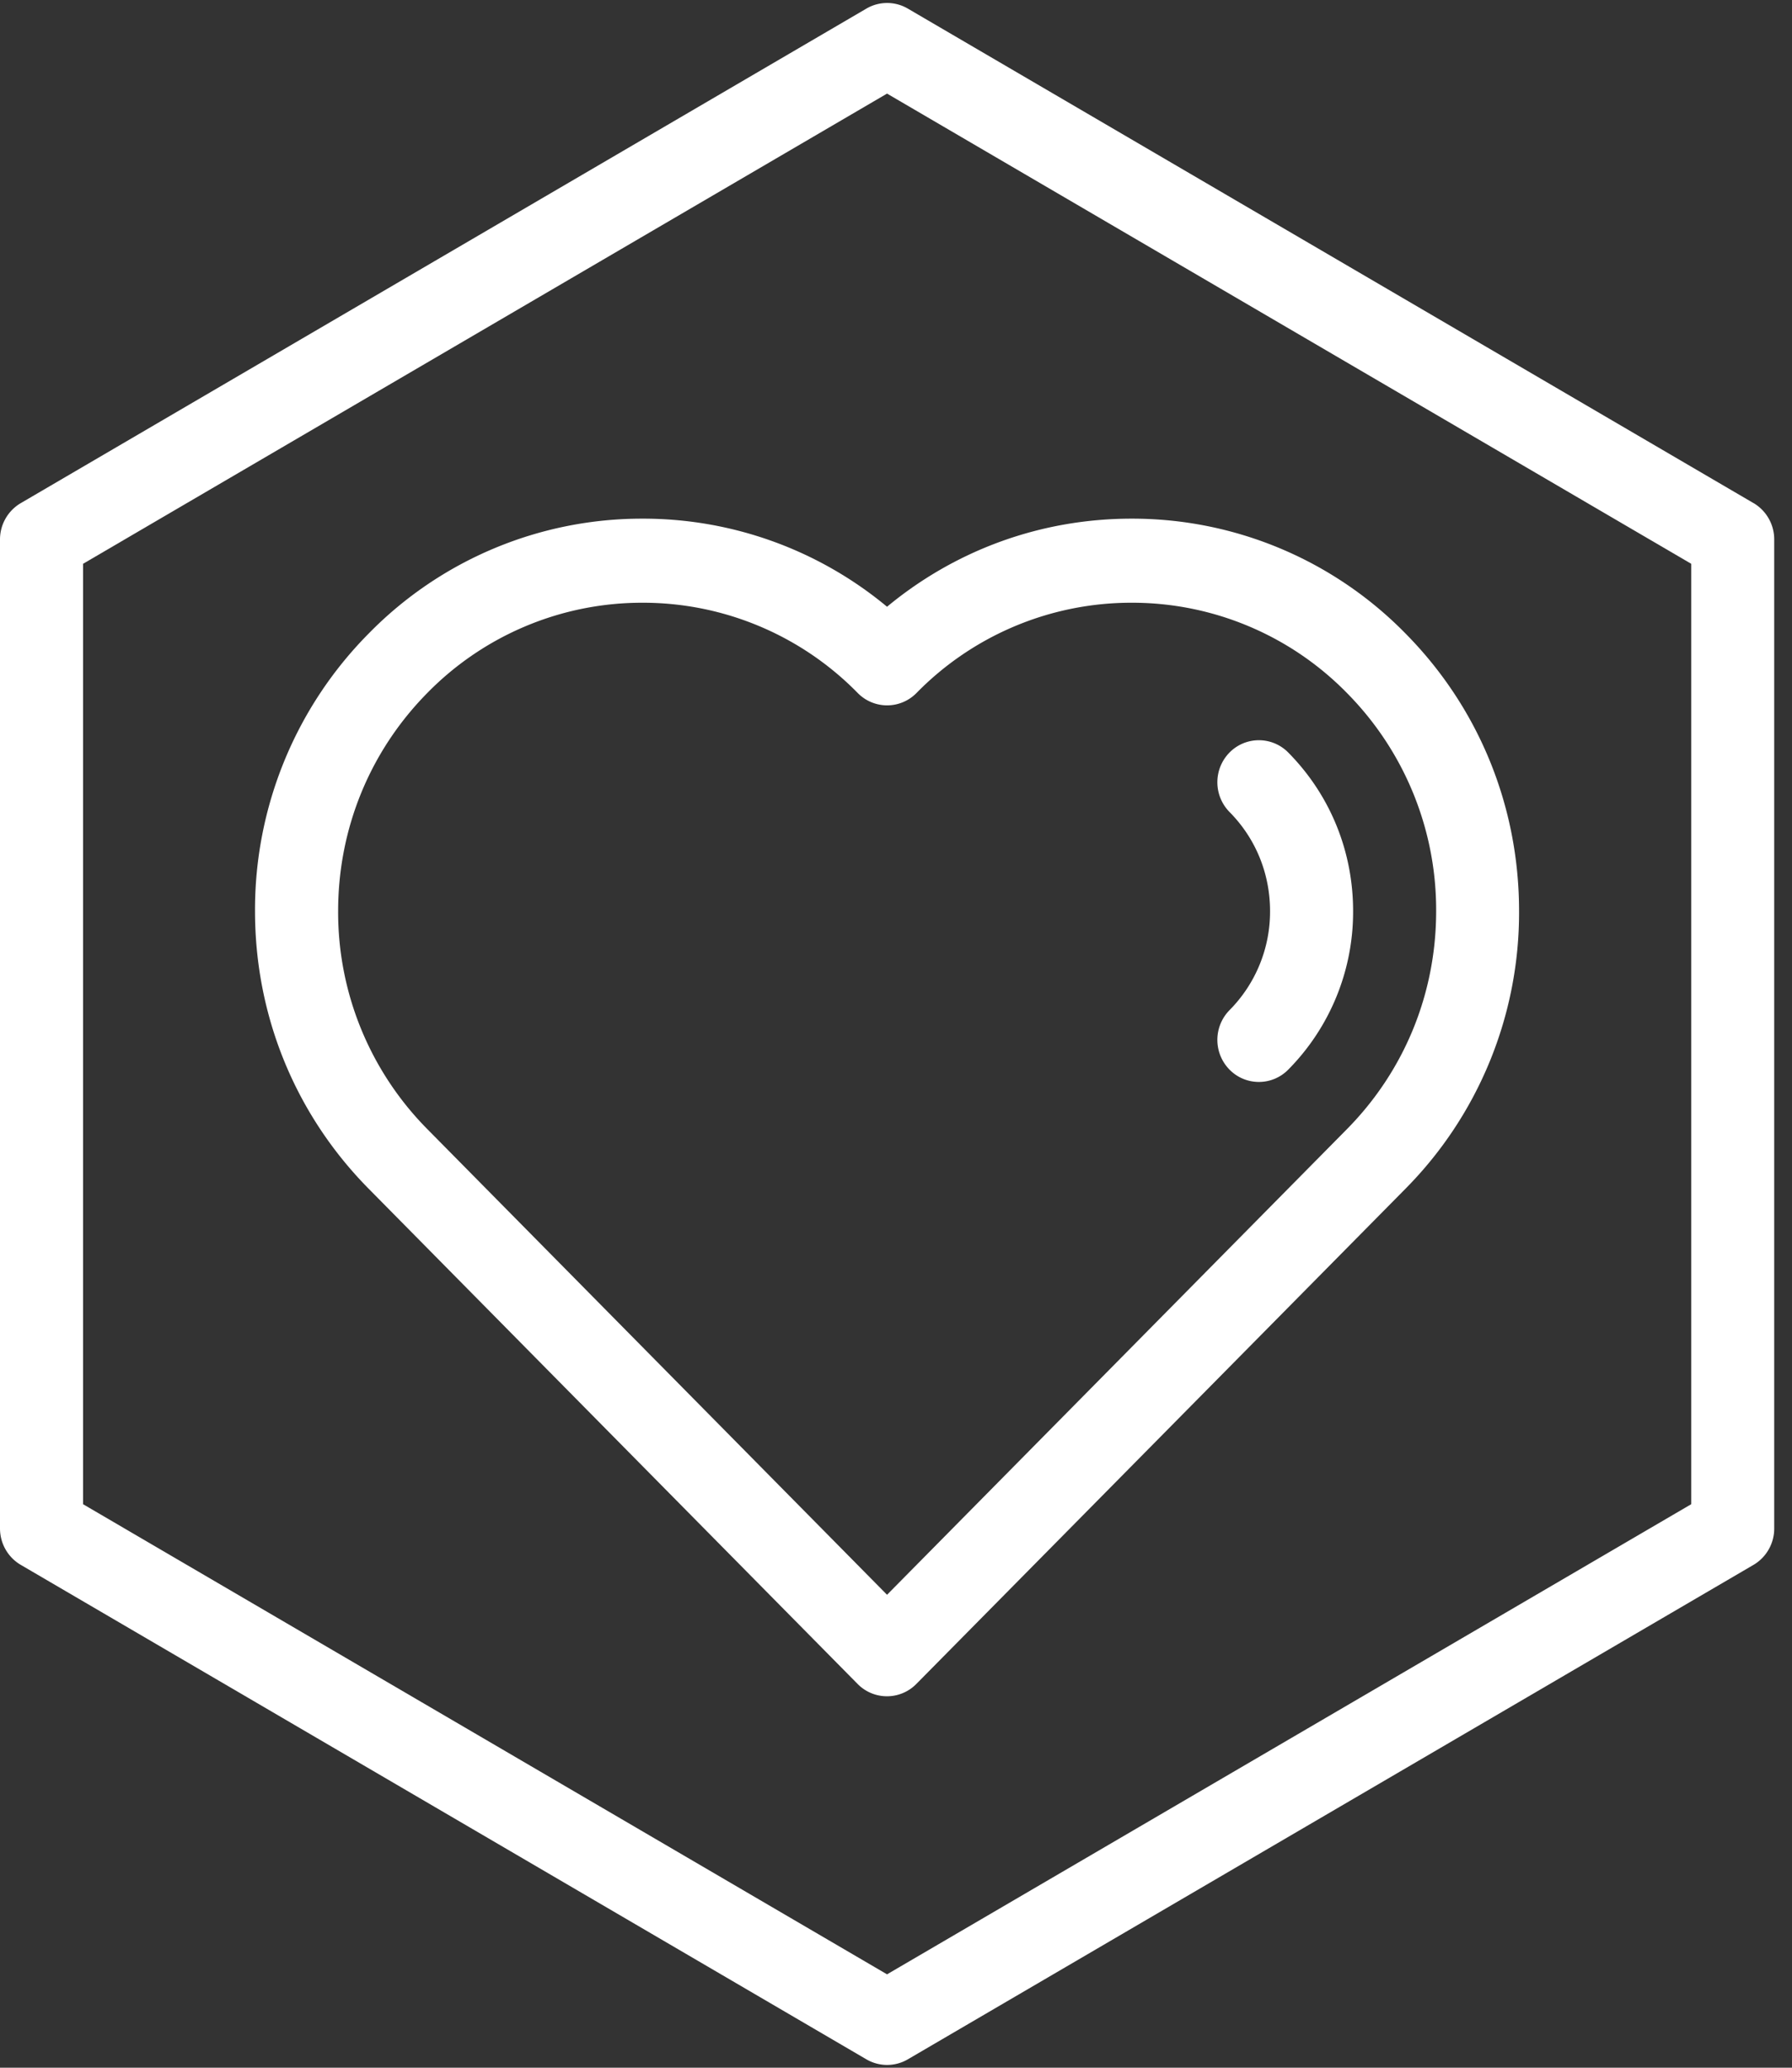 <svg xmlns="http://www.w3.org/2000/svg" width="26" height="30" viewBox="0 0 26 30">
    <rect x="0" y="0" width="26" height="30" fill="#333333" stroke="none"/>
    <g fill="#FFF" fill-rule="evenodd">
        <path d="M24.538 21.824L12.87 28.645 1.205 21.824V8.18L12.87 1.358 24.538 8.18v13.644zm.903-14.525L13.172.125a.595.595 0 0 0-.602 0L.301 7.3A.611.611 0 0 0 0 7.828v14.348c0 .218.115.419.301.528l12.269 7.174a.596.596 0 0 0 .602 0l12.27-7.174a.611.611 0 0 0 .3-.528V7.828a.612.612 0 0 0-.3-.529z"/>
        <path d="M16.42 8.745a4.36 4.36 0 0 1 3.123 1.31 4.473 4.473 0 0 1 1.294 3.164c0 1.194-.46 2.318-1.294 3.163l-6.673 6.756-6.67-6.756a4.473 4.473 0 0 1-1.294-3.163c0-1.195.46-2.319 1.293-3.164a4.36 4.36 0 0 1 3.123-1.31 4.36 4.36 0 0 1 3.123 1.31.597.597 0 0 0 .852 0 4.36 4.36 0 0 1 3.123-1.31m-7.098-1.22a5.548 5.548 0 0 0-3.974 1.668A5.692 5.692 0 0 0 3.7 13.219c0 1.52.585 2.95 1.647 4.026l7.096 7.187a.597.597 0 0 0 .852 0l7.099-7.187a5.692 5.692 0 0 0 1.646-4.026c0-1.521-.584-2.951-1.646-4.026a5.548 5.548 0 0 0-3.975-1.668c-1.309 0-2.549.45-3.549 1.278a5.535 5.535 0 0 0-3.549-1.278"/>
        <path d="M17.839 15.519a.597.597 0 0 0 .852 0 3.254 3.254 0 0 0 .941-2.3c0-.87-.334-1.687-.941-2.301a.598.598 0 0 0-.852 0 .616.616 0 0 0 0 .863c.38.384.588.894.588 1.438a2.03 2.03 0 0 1-.588 1.437.616.616 0 0 0 0 .863"/>
    </g>
</svg>
